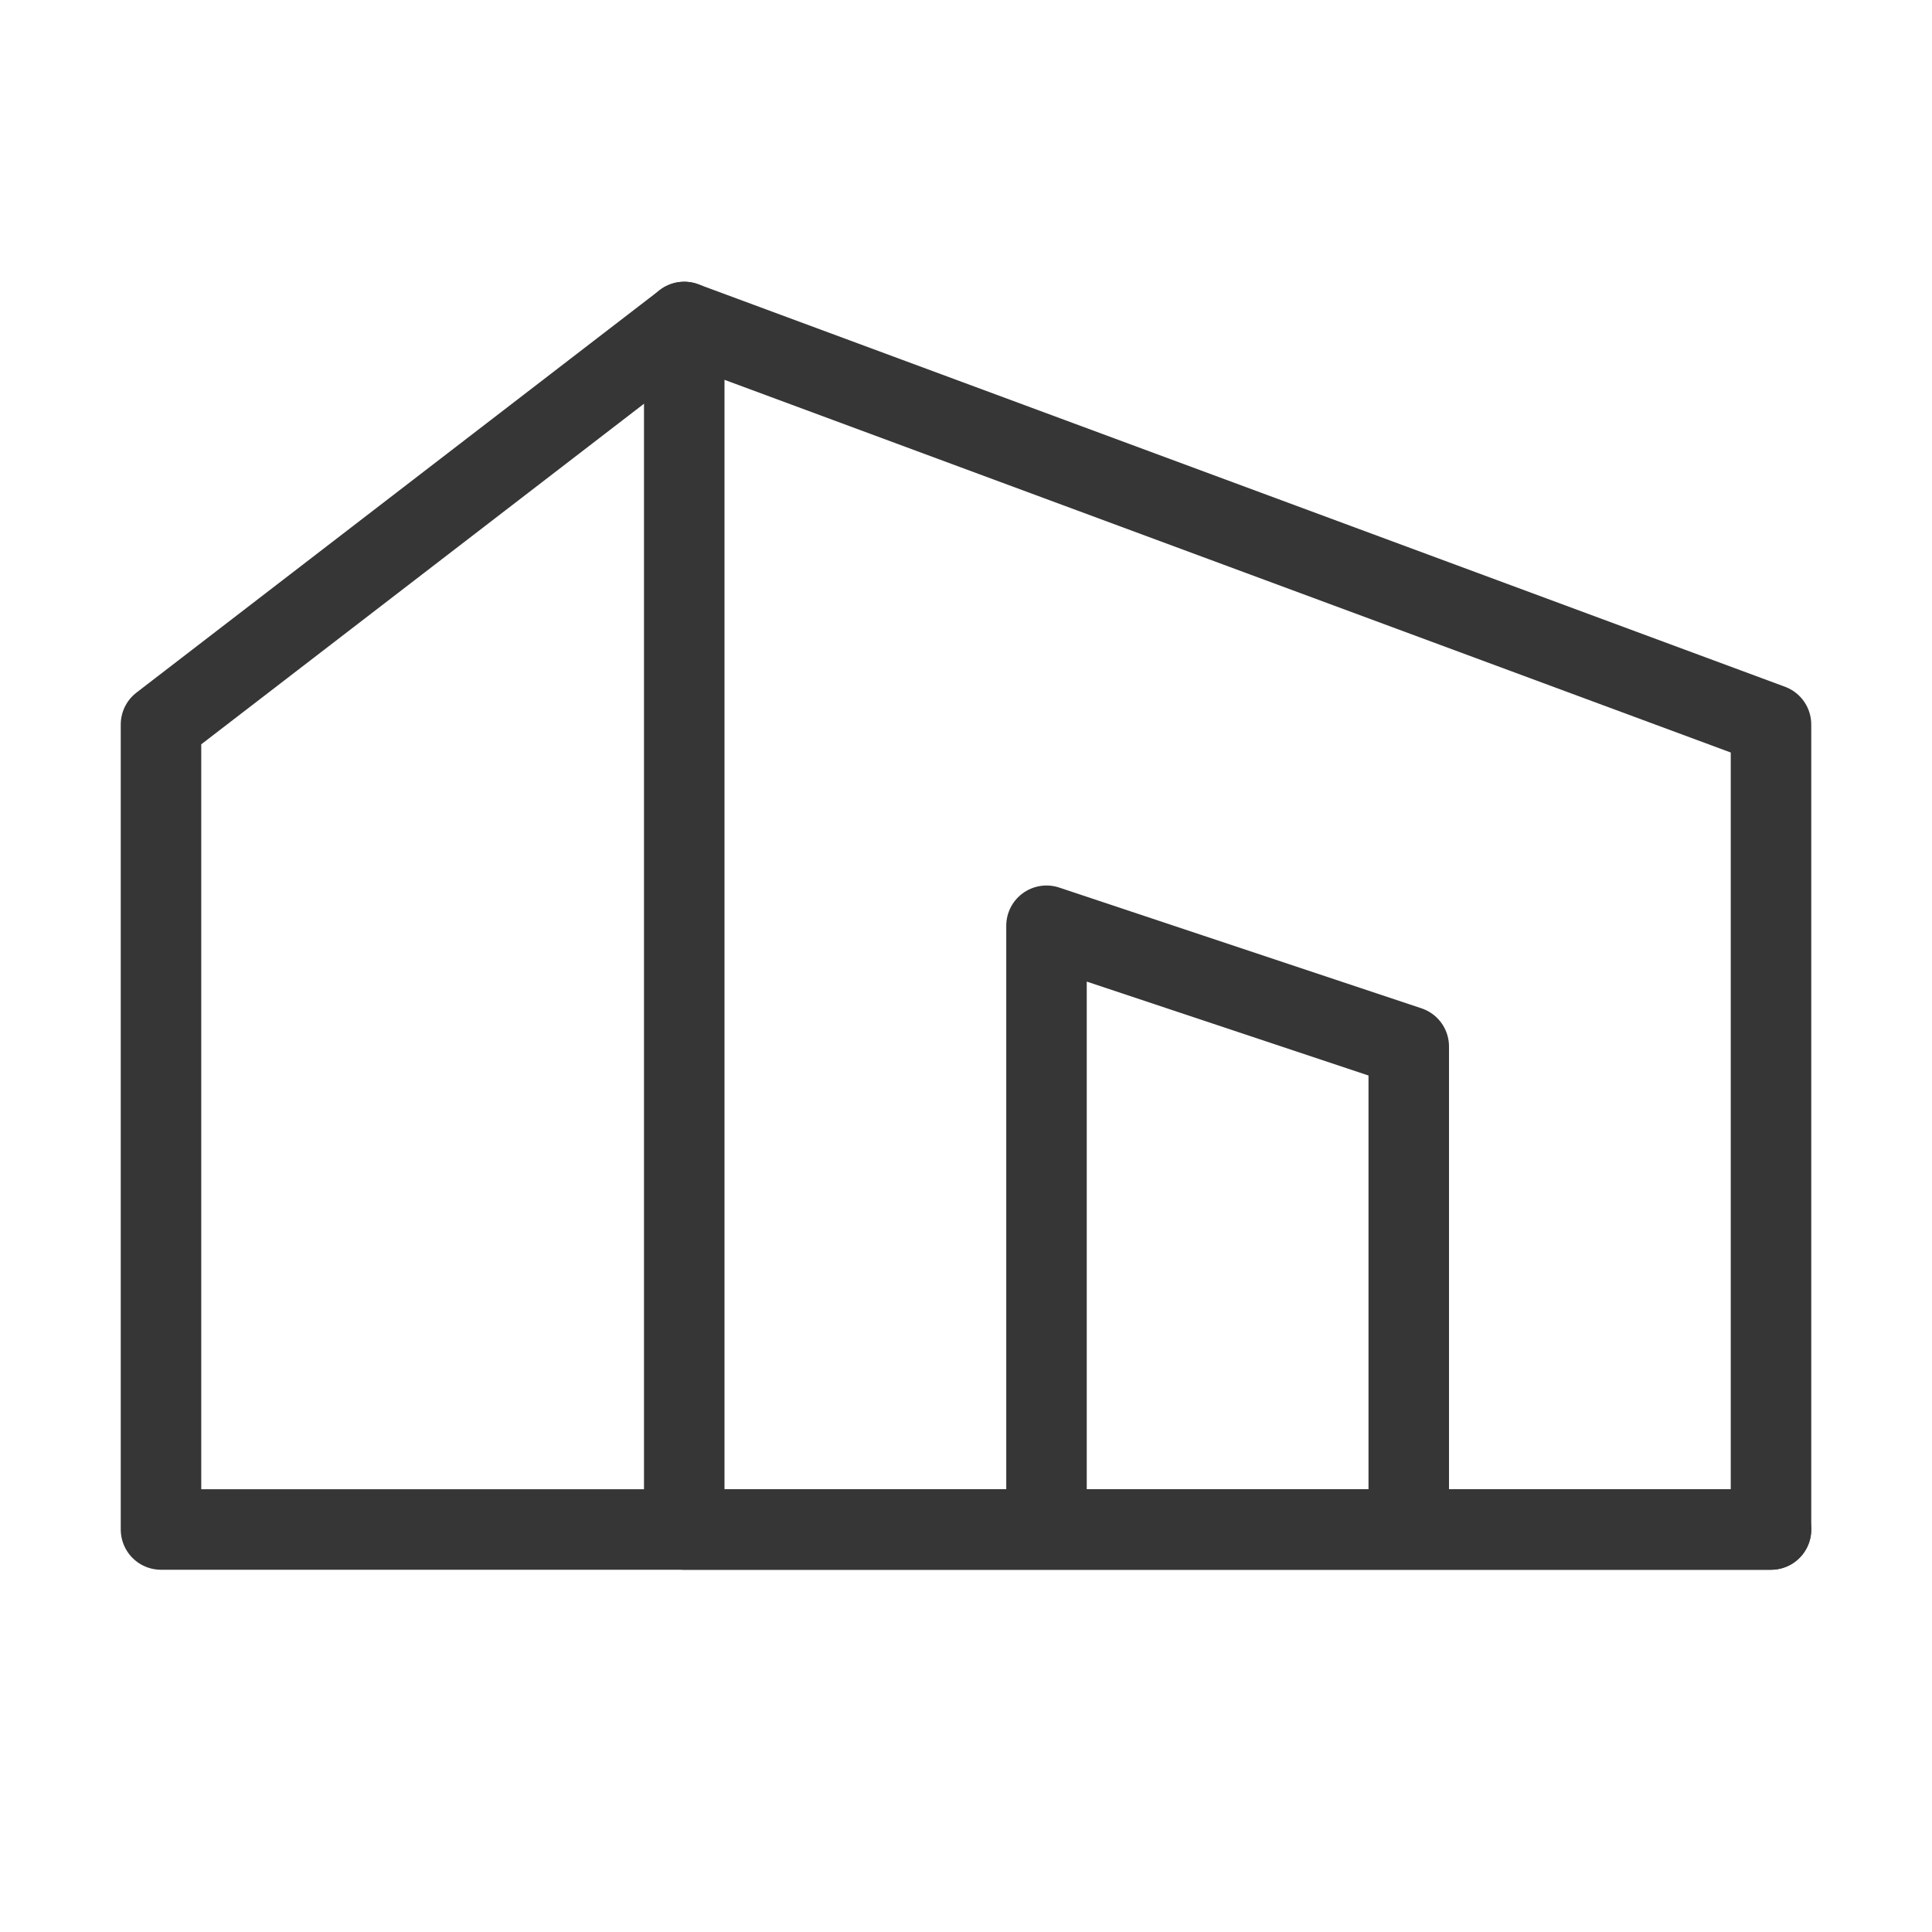 <svg width="24" height="24" viewBox="0 0 24 24" fill="none" xmlns="http://www.w3.org/2000/svg">
<path d="M8.5 4L22 9V19H8.5V4Z" stroke="#363636" stroke-linecap="round" stroke-linejoin="round"/>
<path d="M8.5 4L2 9V19H8.5H22M17.5 19V13L13 11.5V19" stroke="#363636" stroke-linecap="round" stroke-linejoin="round"/>
</svg>
